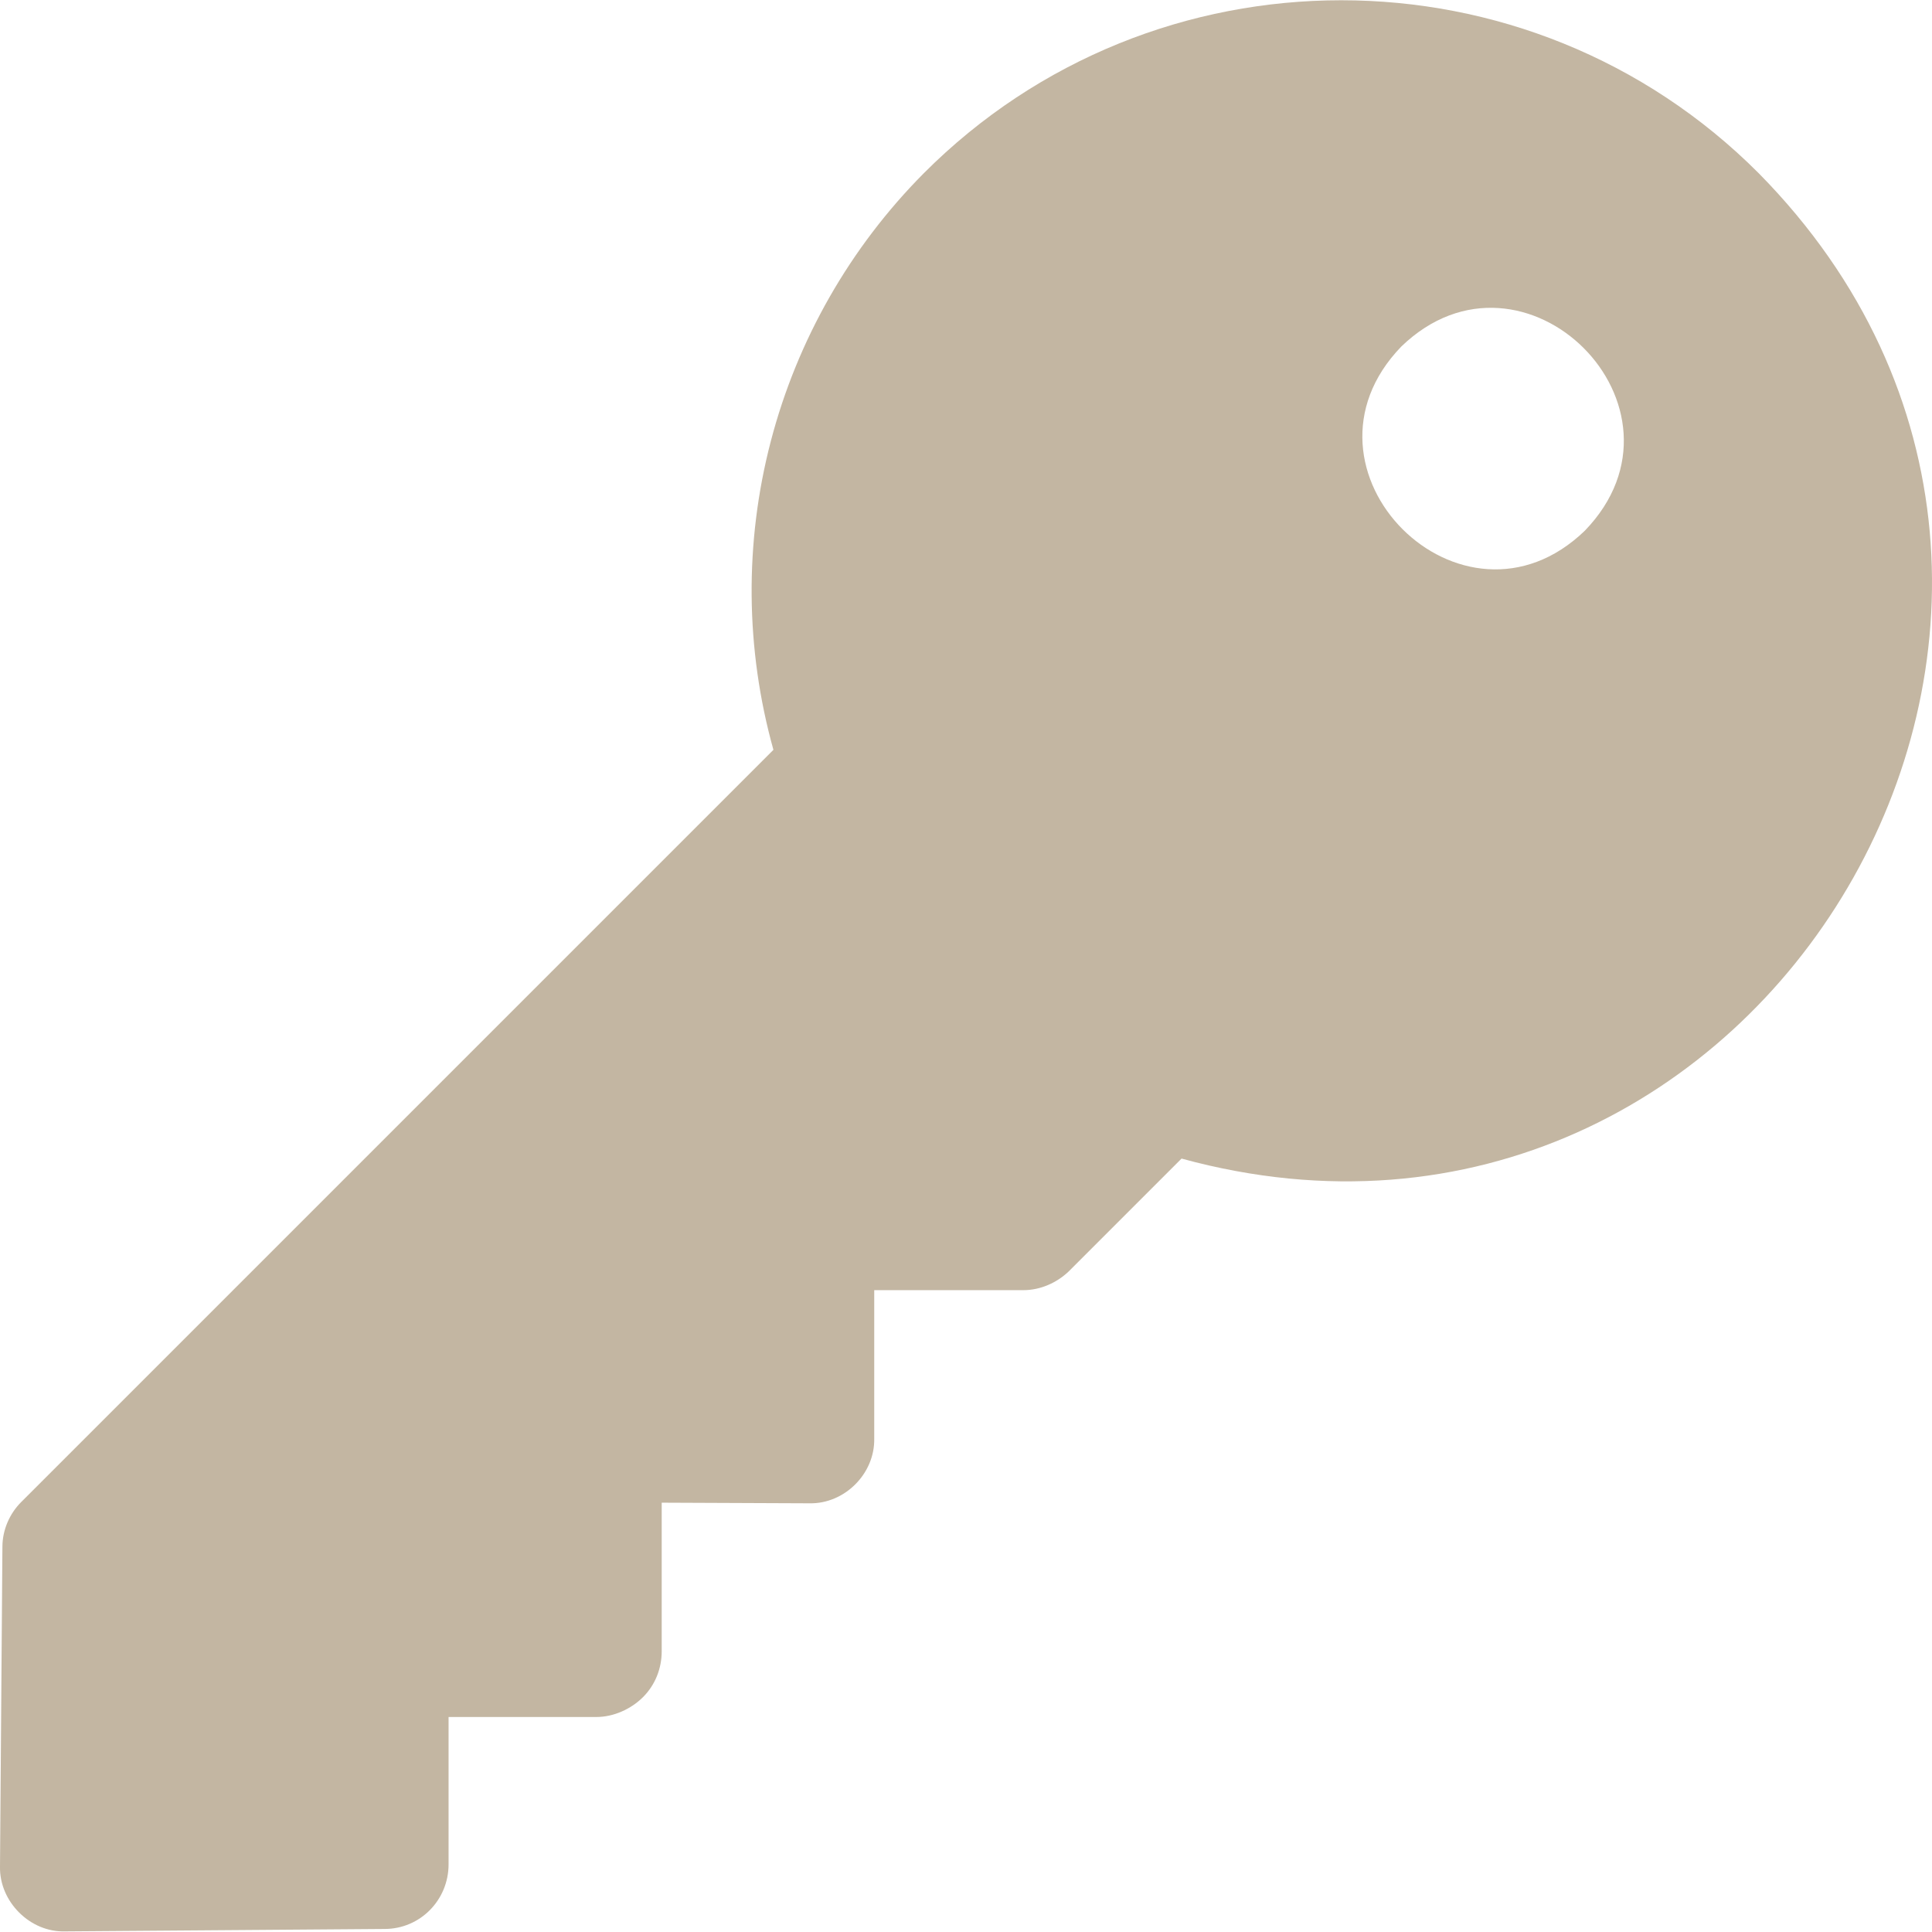 <svg width="28" height="28" viewBox="0 0 28 28" fill="none" xmlns="http://www.w3.org/2000/svg">
<g clip-path="url(#clip0_227_5416)">
<path d="M13.388 2.511C12.319 3.587 11.554 4.927 11.171 6.395C10.788 7.863 10.801 9.406 11.209 10.867L0.306 21.77C0.14 21.936 0.035 22.172 0.035 22.417L0 27.055C-0.009 27.562 0.438 28.008 0.945 27.991L5.574 27.956C6.09 27.956 6.501 27.536 6.501 27.02V24.884H8.645C8.89 24.884 9.144 24.771 9.319 24.596C9.494 24.421 9.59 24.184 9.59 23.931V21.778L11.734 21.787C12.241 21.796 12.679 21.358 12.67 20.851V18.698H14.831C15.076 18.698 15.313 18.593 15.488 18.427L17.124 16.791C25.559 19.101 31.649 8.758 25.489 2.511C22.155 -0.832 16.721 -0.832 13.388 2.511ZM20.309 5.022C22.085 3.307 24.693 5.906 22.969 7.691C21.193 9.406 18.585 6.807 20.309 5.022Z" fill="#C3B6A2"/>
</g>
<defs>
<clipPath id="clip0_227_5416">
<rect width="28" height="28" fill="white"/>
</clipPath>
</defs>
</svg>
